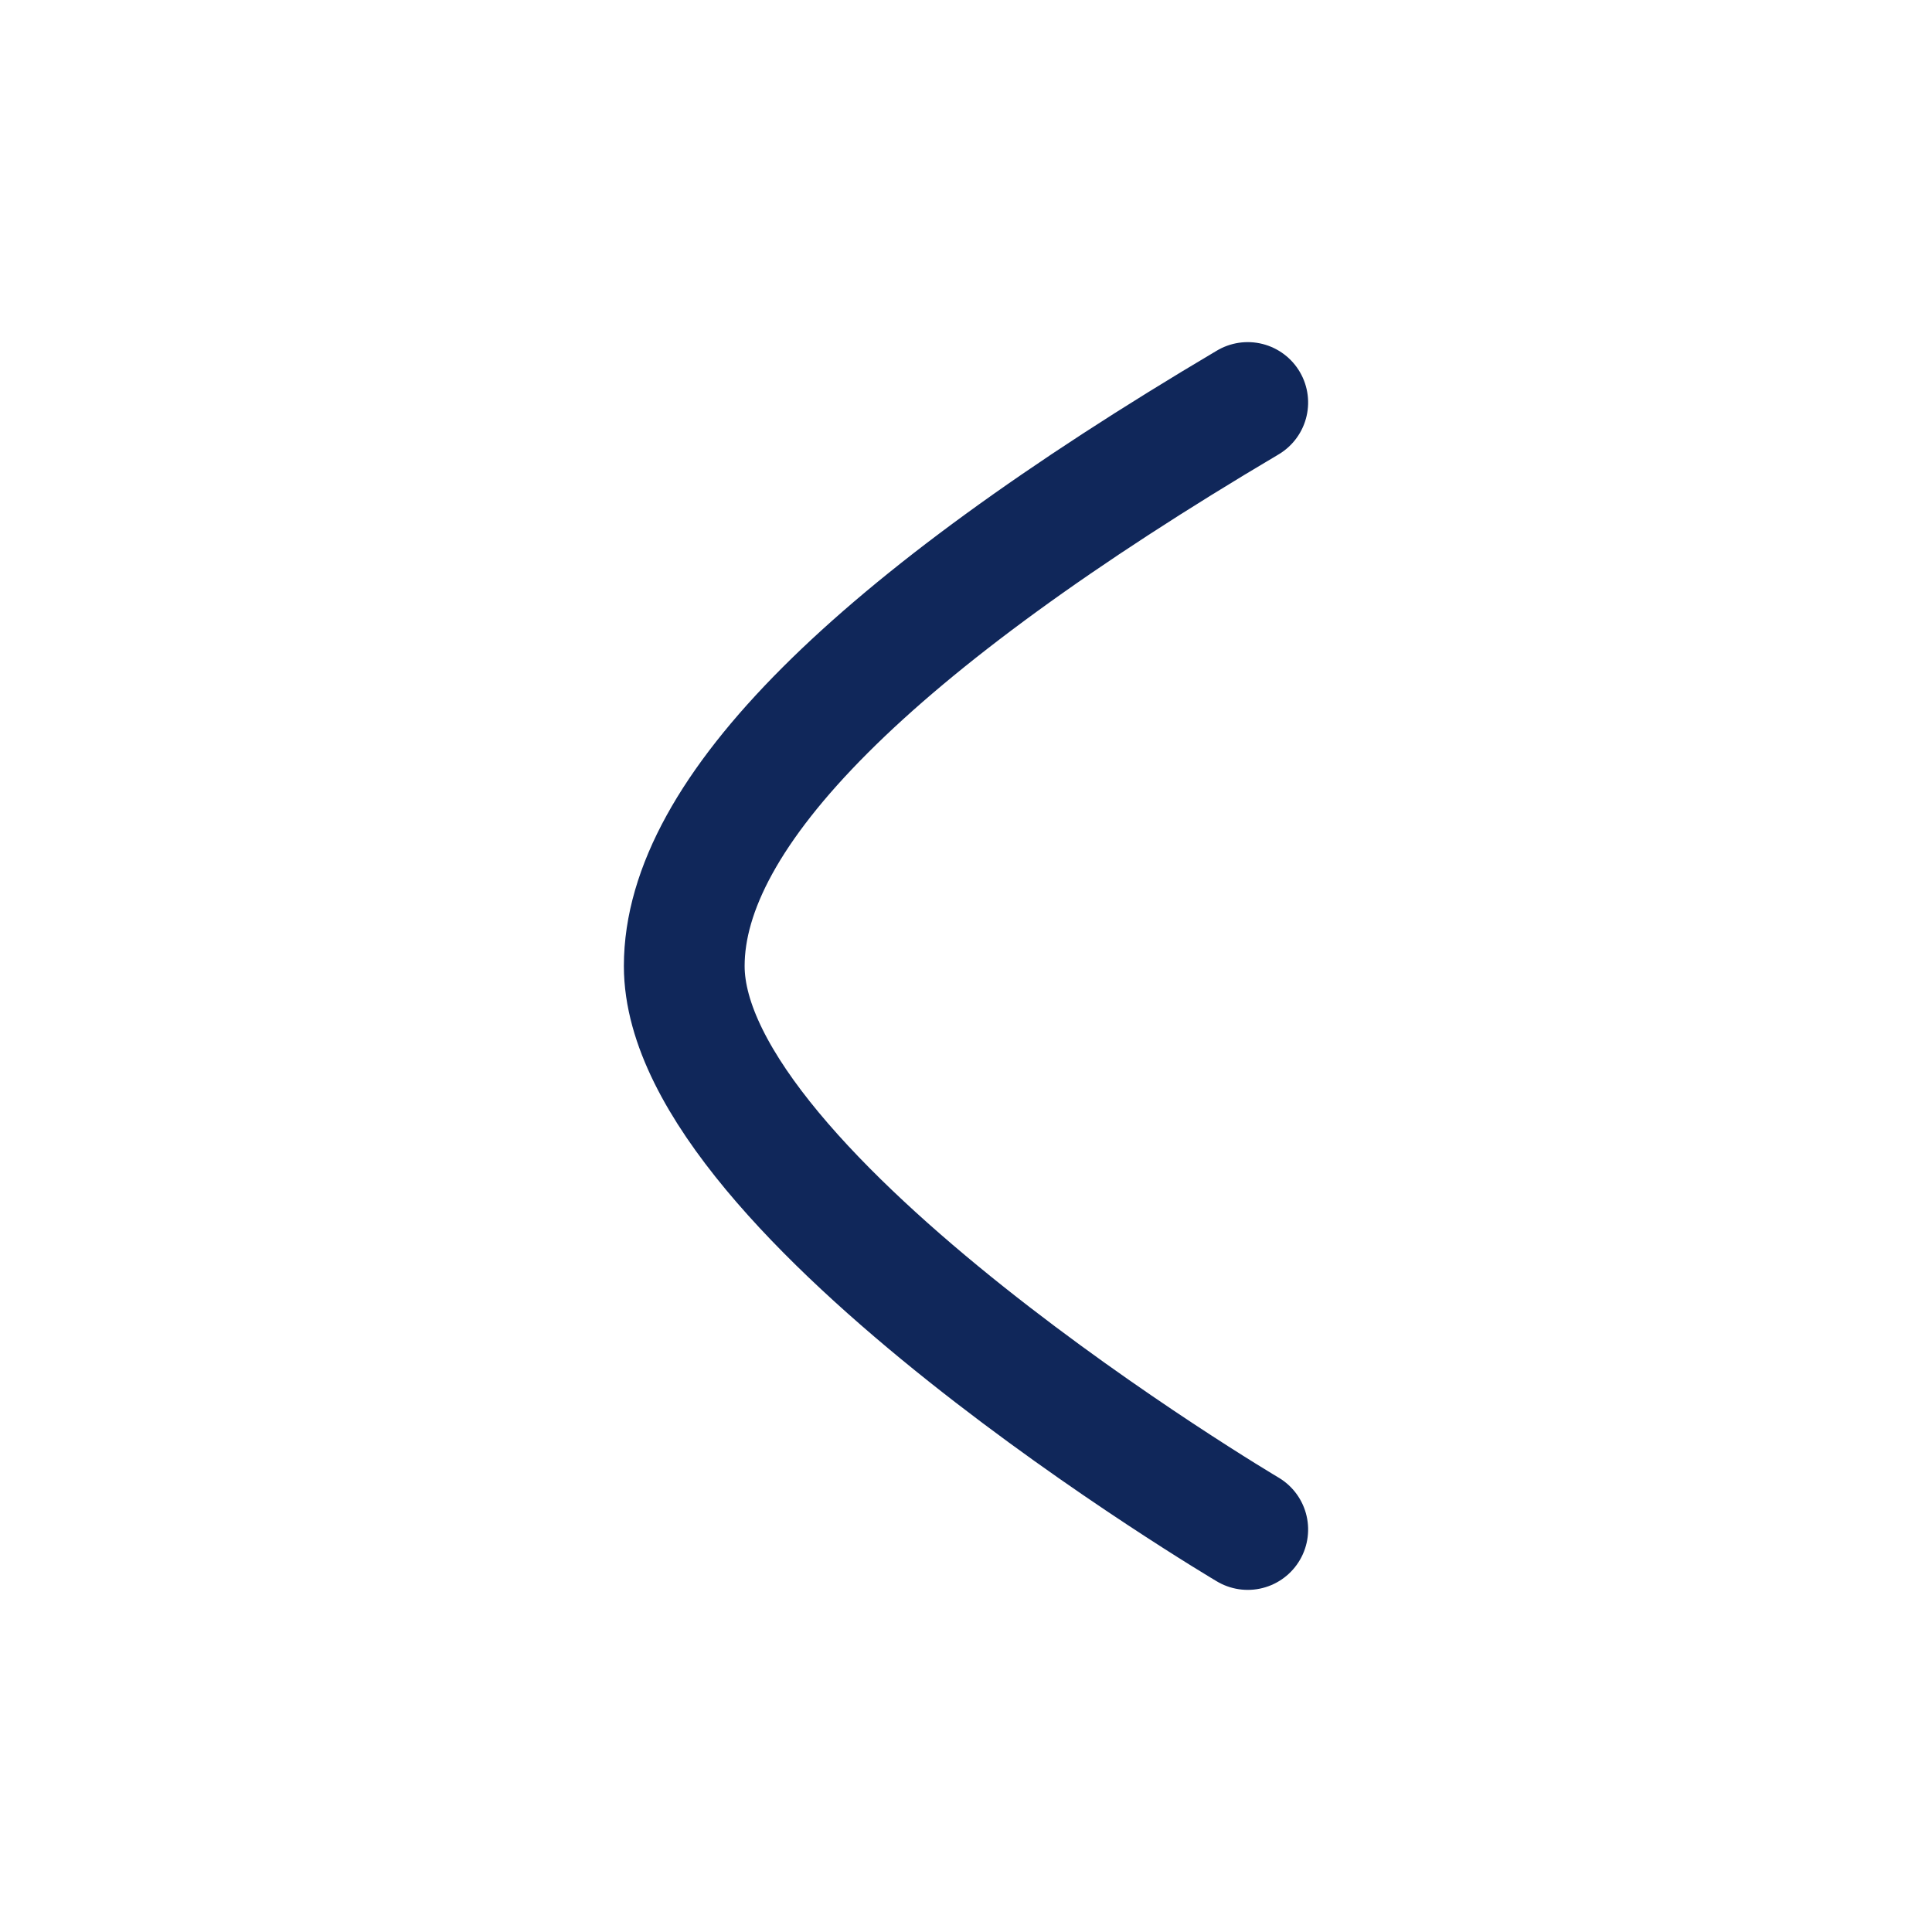<?xml version="1.0" encoding="UTF-8"?>
<svg width="24px" height="24px" viewBox="0 0 24 24" version="1.1" xmlns="http://www.w3.org/2000/svg" xmlns:xlink="http://www.w3.org/1999/xlink">
    <title>Iconly/Curved/Arrow - Left 2</title>
    <g id="Raw-File" stroke="none" stroke-width="1" fill="none" fill-rule="evenodd">
        <g id="Completed" transform="translate(-36, -58)">
            <g id="Iconly/Curved/Arrow---Left-2" transform="translate(36, 58)">
                <path d="M0,0 L24,0 L24,24 L0,24 Z" id="Iconly/Curved/Arrow---Left-2-(Background)"></path>
                <g id="Arrow---Left-2" transform="translate(5, 8.5)" stroke="#10275A" stroke-dasharray="0,0" stroke-linecap="round" stroke-linejoin="round" stroke-width="1.5">
                    <path d="M14,0 C14,0 9.856,7 7,7 C5.097,7 2.763,4.667 0,0" id="Stroke-1" transform="translate(7, 3.5) scale(-1, -1) rotate(-90) translate(-7, -3.5) "></path>
                </g>
            </g>
        </g>
    </g>
</svg>